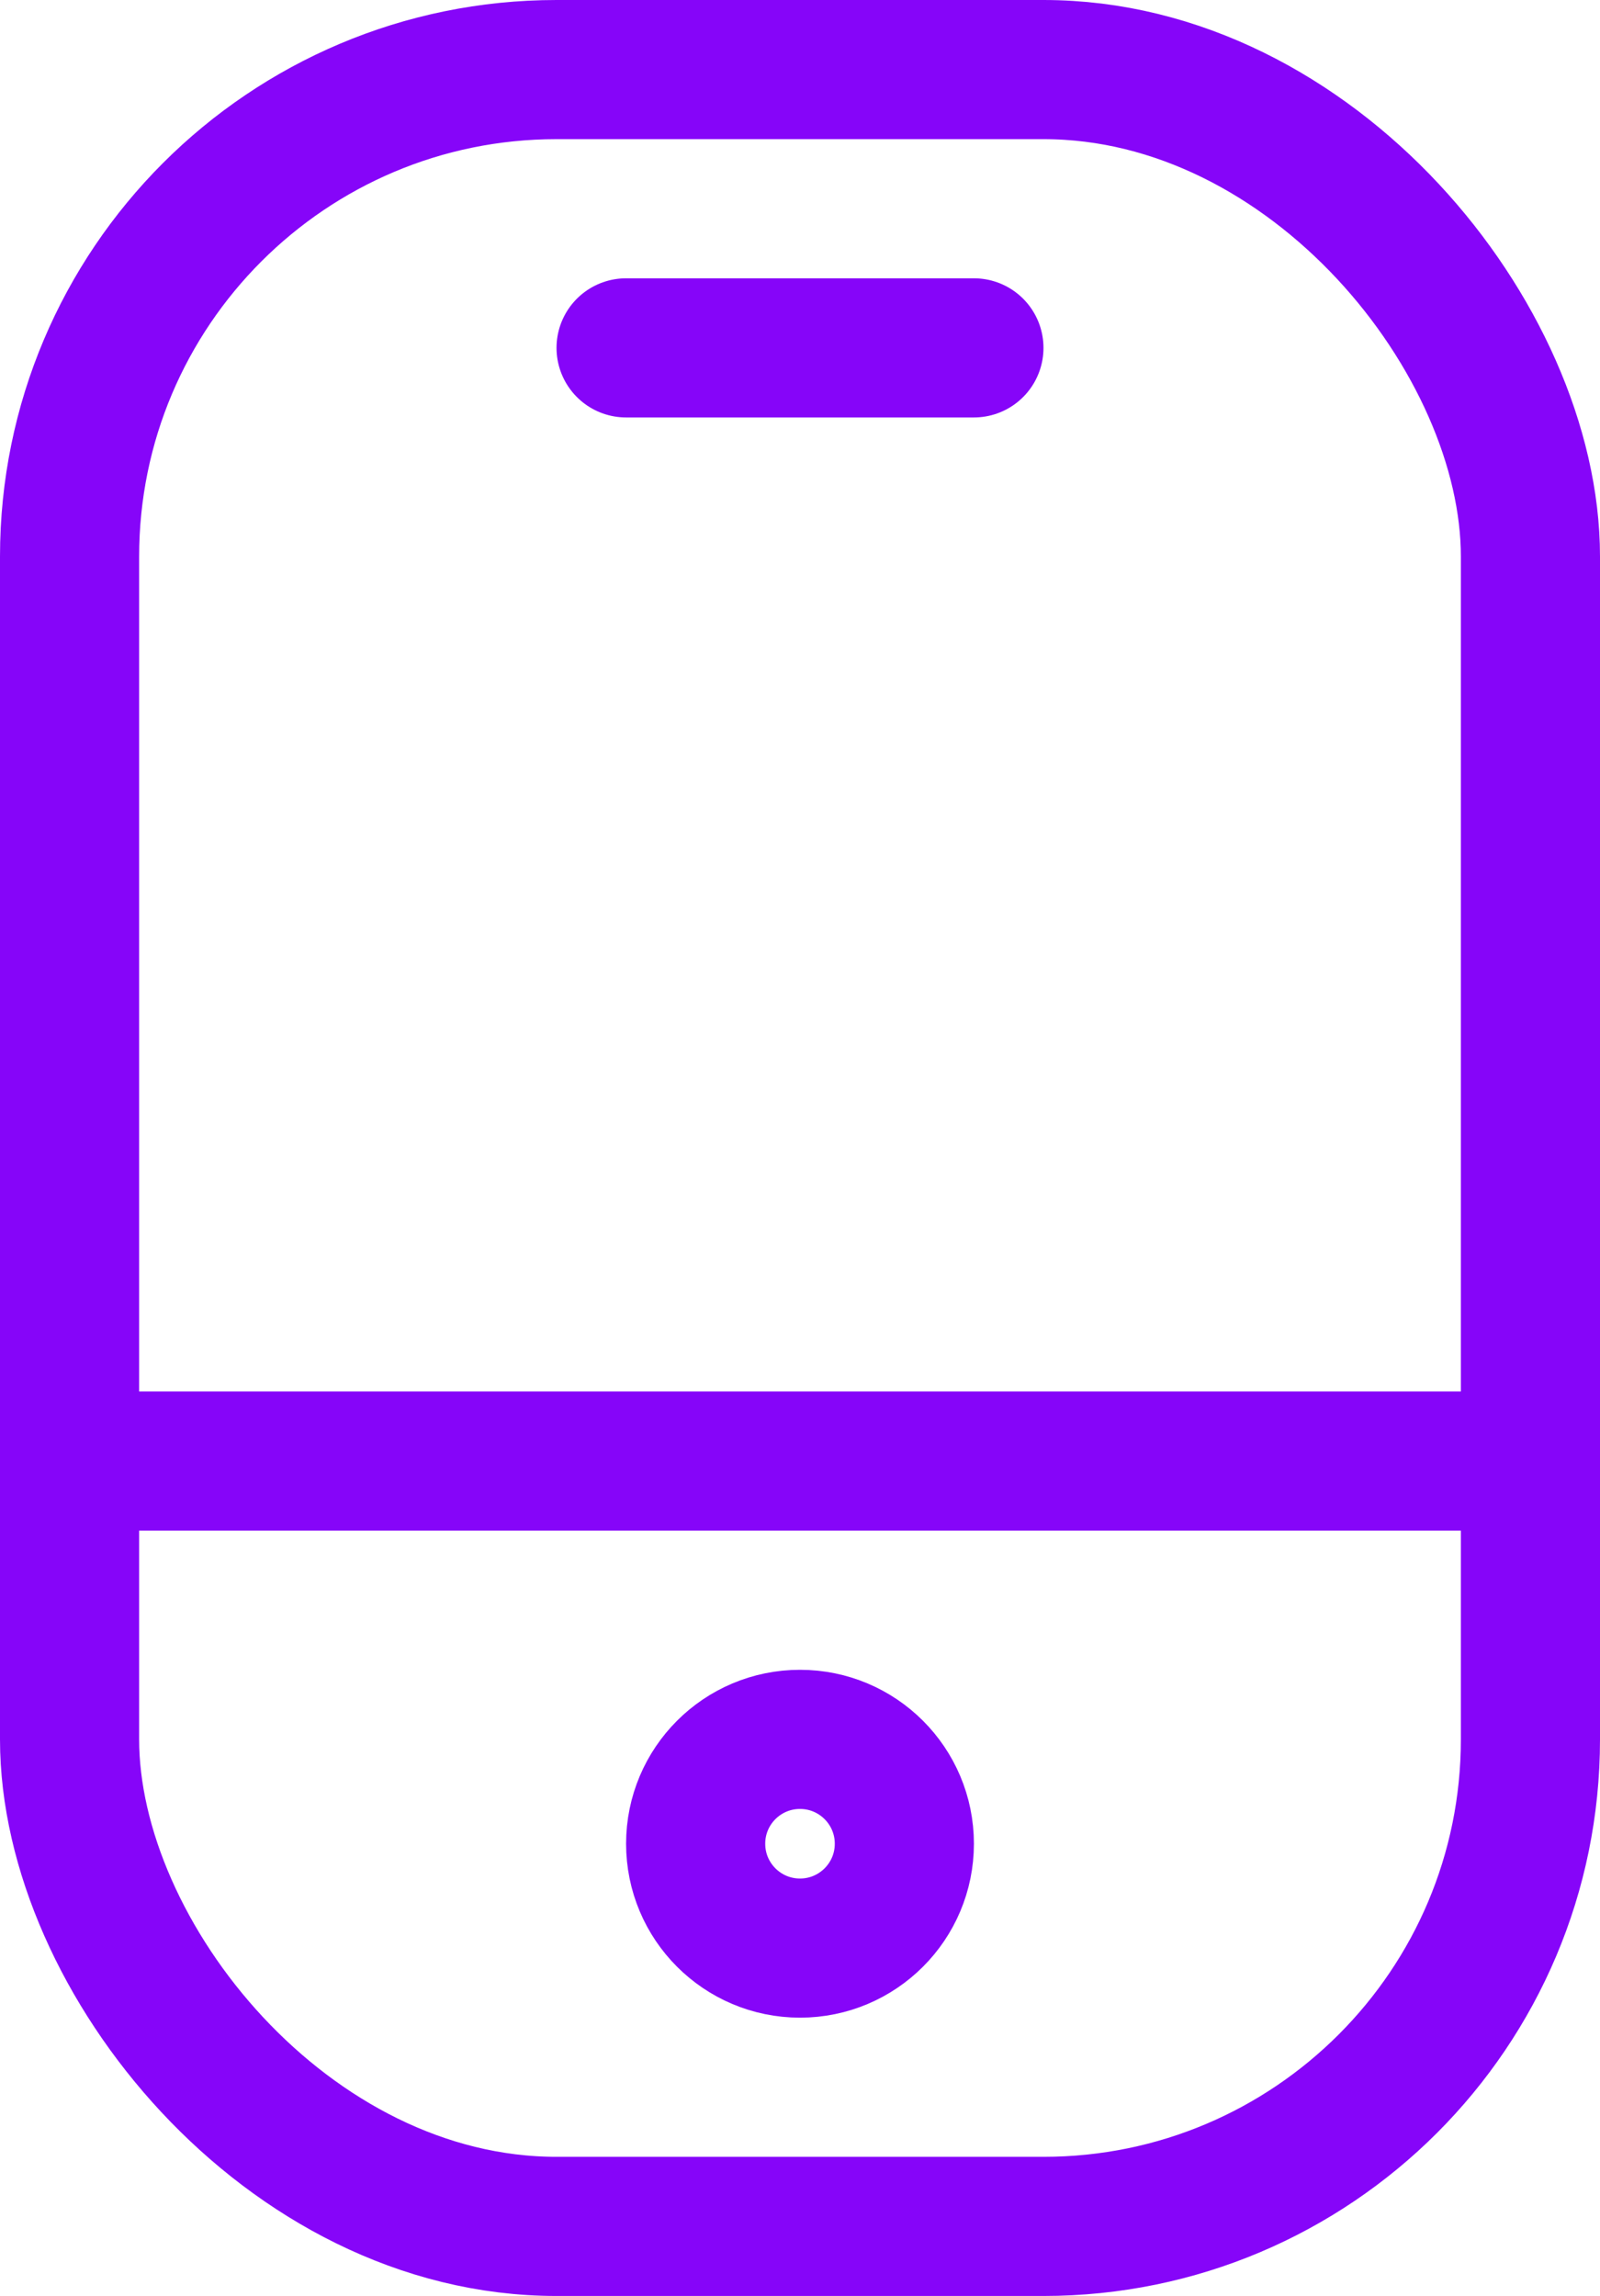 <?xml version="1.0" encoding="UTF-8"?>
<svg width="23px" height="33px" viewBox="0 0 23 33" version="1.1" xmlns="http://www.w3.org/2000/svg" xmlns:xlink="http://www.w3.org/1999/xlink">
    <!-- Generator: Sketch 63.1 (92452) - https://sketch.com -->
    <title>Group 5</title>
    <desc>Created with Sketch.</desc>
    <g id="Case-Study" stroke="none" stroke-width="1" fill="none" fill-rule="evenodd">
        <g transform="translate(-960, -2845)" id="Group-29" stroke="#8605F9" stroke-width="2">
            <g transform="translate(0, 2479)">
                <g id="Group-5" transform="translate(960, 366)">
                    <rect id="Rectangle" x="1" y="1" width="21" height="31" rx="7"></rect>
                    <circle id="Oval" cx="11.5" cy="26.5" r="1.5"></circle>
                    <line x1="2" y1="21" x2="21" y2="21" id="Line-6" stroke-linecap="square"></line>
                    <line x1="9" y1="5" x2="14" y2="5" id="Line-7" stroke-linecap="round"></line>
                </g>
            </g>
        </g>
    </g>
</svg>